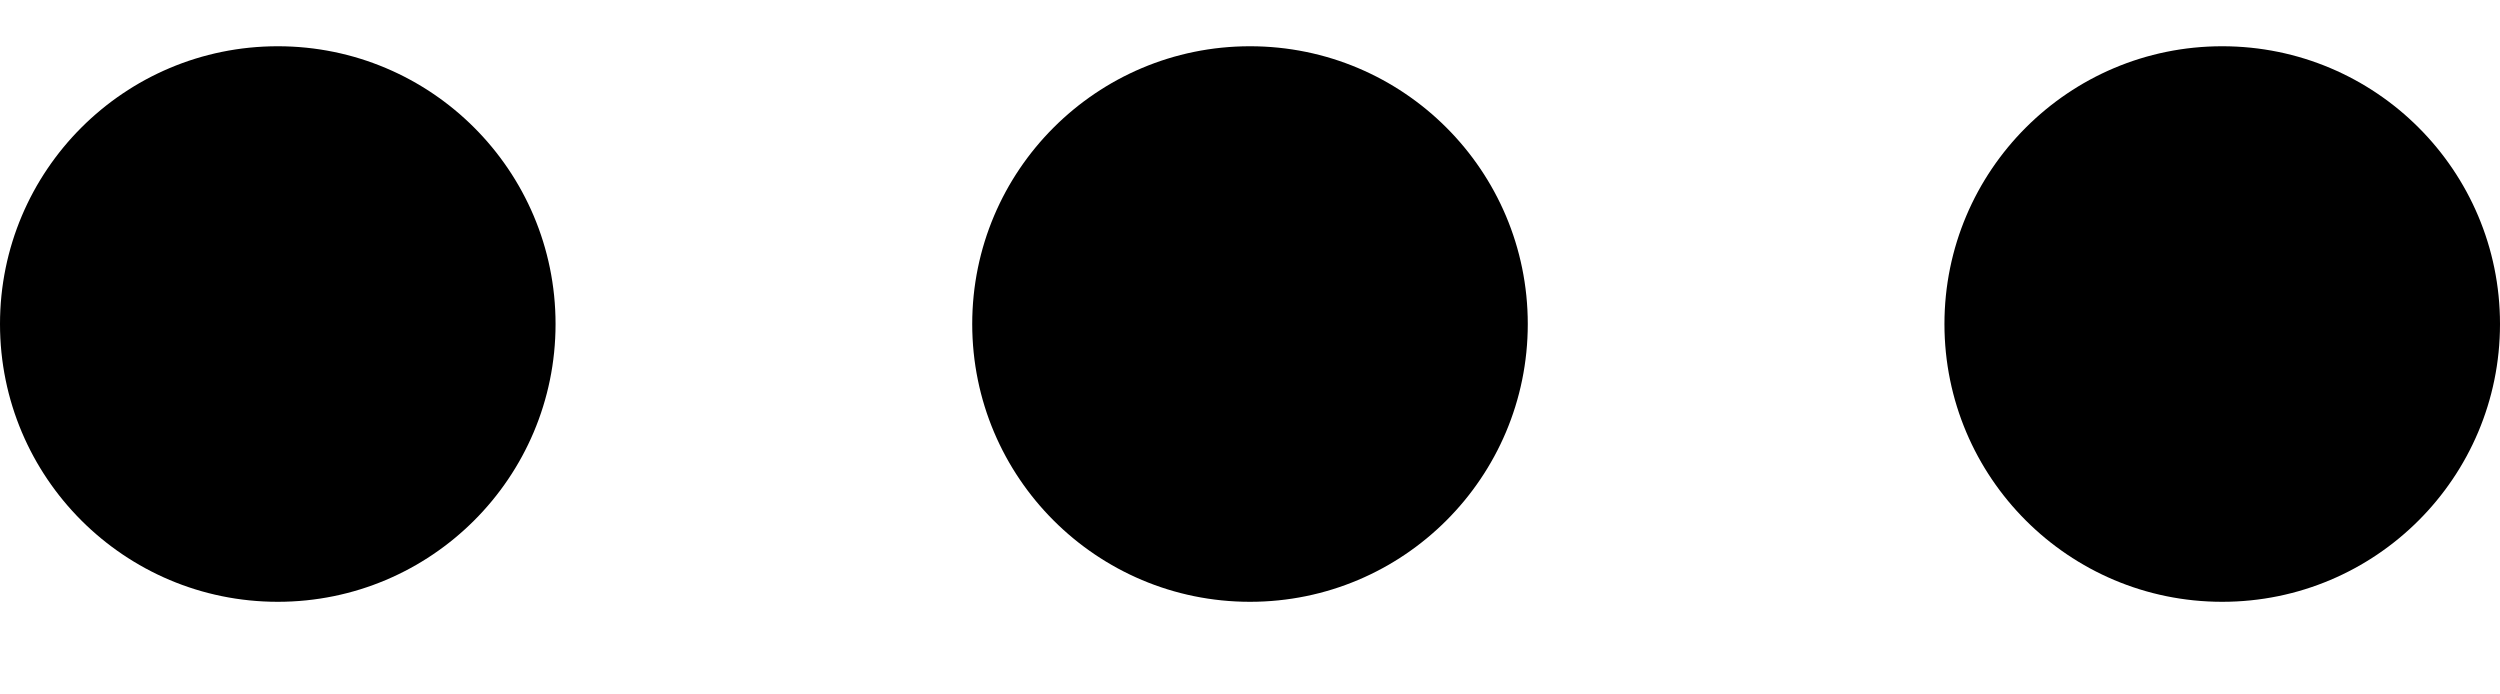 <svg width="18" height="5" viewBox="0 0 18 5" fill="none" xmlns="http://www.w3.org/2000/svg">
<circle cx="2" cy="2.333" r="2" fill="currentColor"/>
<circle cx="9" cy="2.333" r="2" fill="currentColor"/>
<circle cx="16" cy="2.333" r="2" fill="currentColor"/>
</svg>
